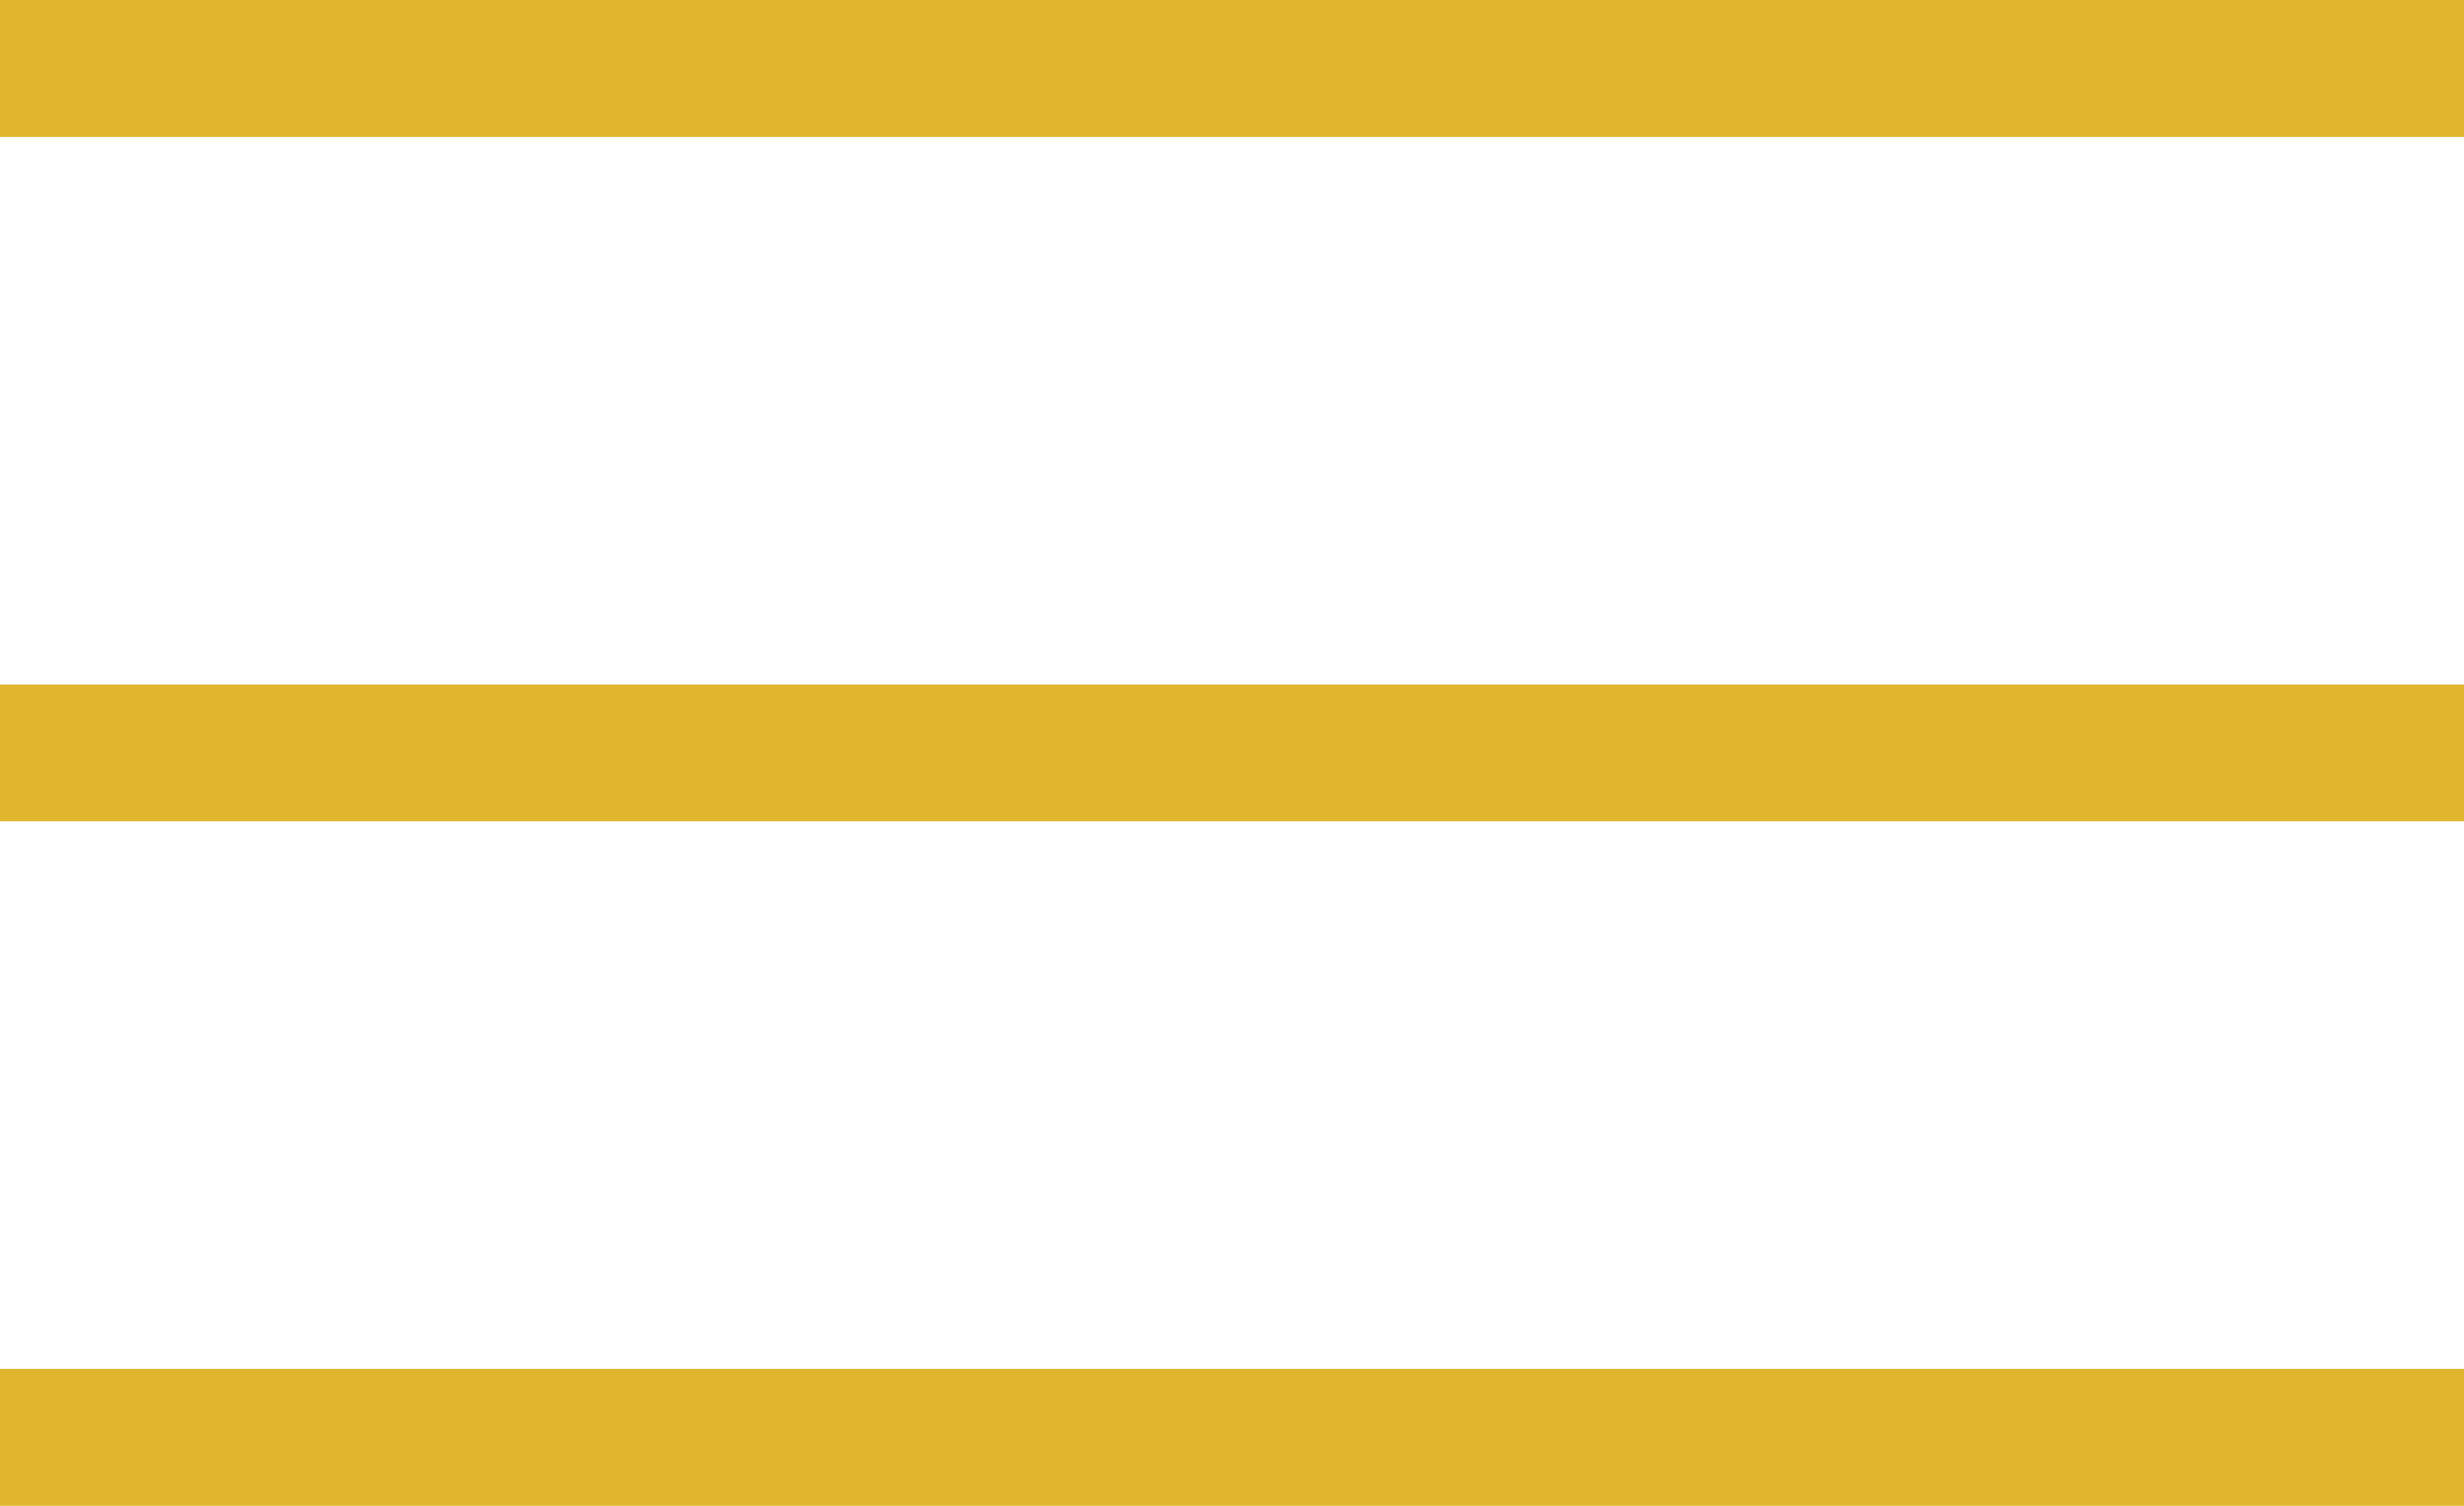 <svg xmlns="http://www.w3.org/2000/svg" width="36" height="22" viewBox="0 0 36 22"><g><g><path fill="#E1B62E" d="M0 0h36v2H0z"></path></g><g><path fill="#E1B62E" d="M0 10h36v2H0z"></path></g><g><path fill="#E1B62E" d="M0 20h36v2H0z"></path></g></g></svg>